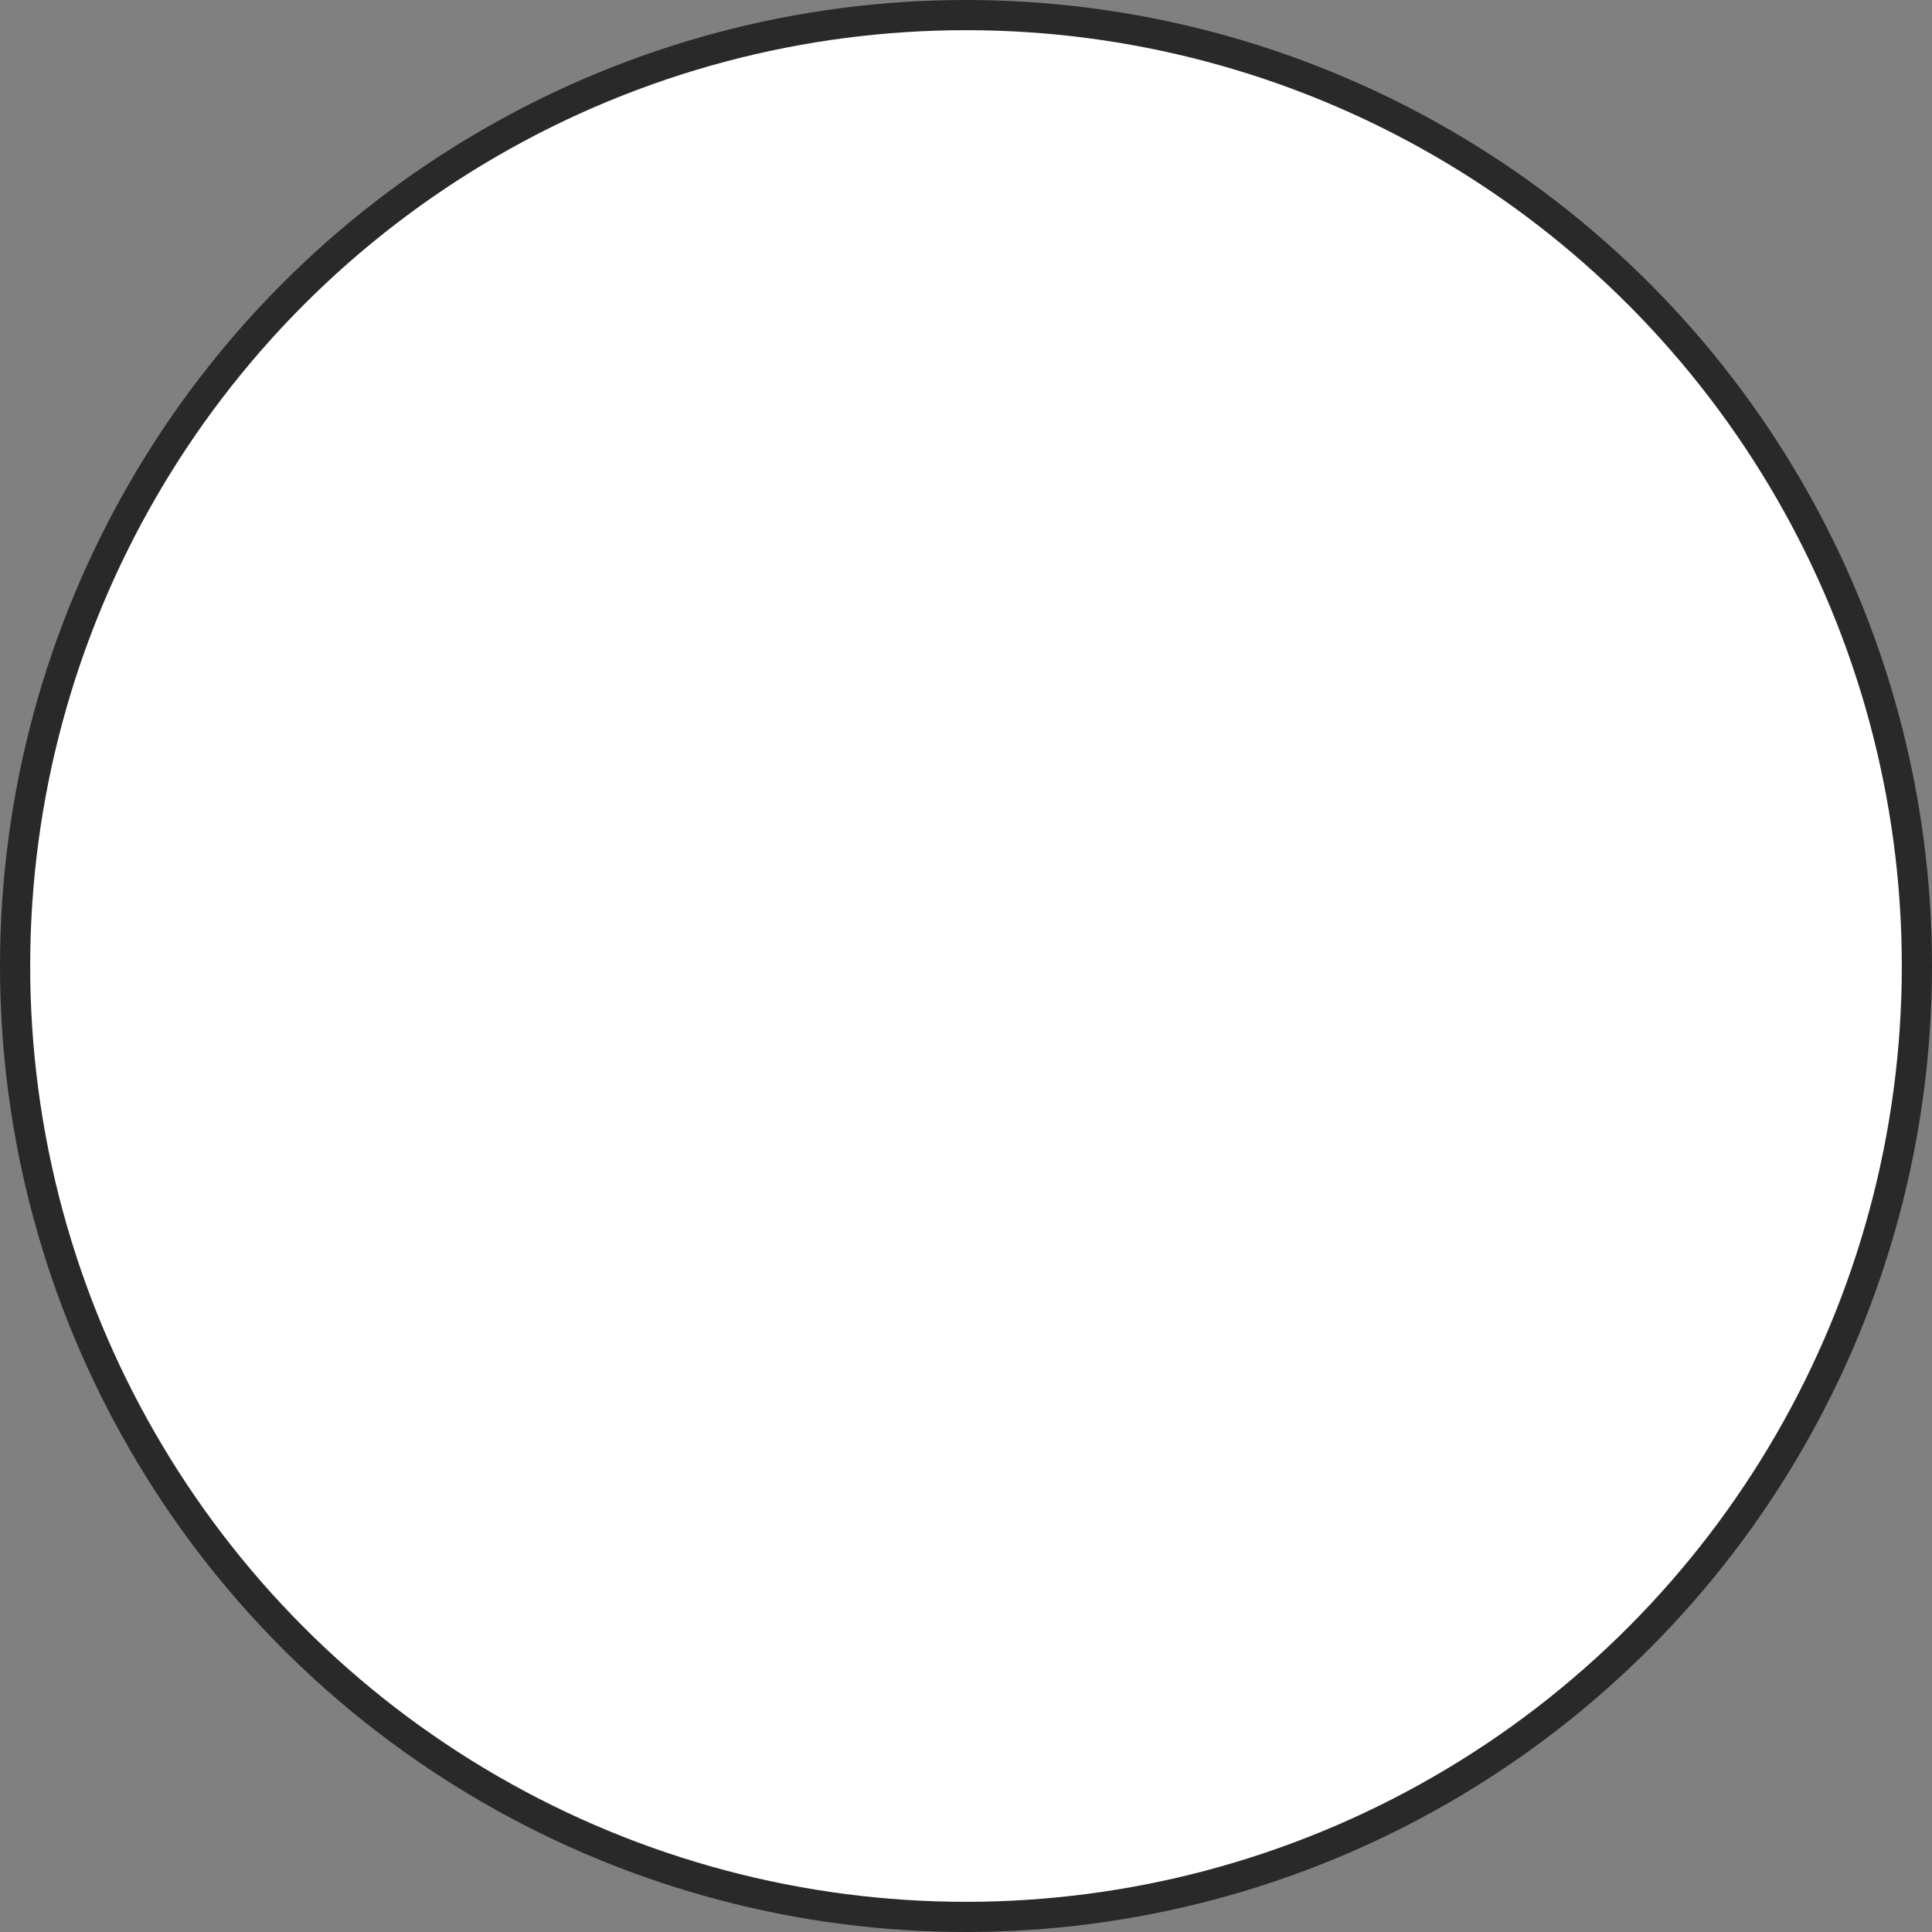 <?xml version="1.0" encoding="UTF-8" standalone="no"?>
<svg
   xmlns:dc="http://purl.org/dc/elements/1.1/"
   xmlns:cc="http://creativecommons.org/ns#"
   xmlns:rdf="http://www.w3.org/1999/02/22-rdf-syntax-ns#"
   xmlns:svg="http://www.w3.org/2000/svg"
   xmlns="http://www.w3.org/2000/svg"
   xmlns:sodipodi="http://sodipodi.sourceforge.net/DTD/sodipodi-0.dtd"
   xmlns:inkscape="http://www.inkscape.org/namespaces/inkscape"
   width="32mm"
   height="32mm"
   viewBox="0 0 32 32"
   version="1.1"
   id="svg8"
   inkscape:version="1.0.1 (3bc2e813f5, 2020-09-07)"
   sodipodi:docname="RadioButton_unselected.svg">
  <rect x="0" y="0" width="32" height="32" fill="#808080" stroke="none"/>
  <defs
     id="defs2" />
  <sodipodi:namedview
     id="base"
     pagecolor="#ffffff"
     bordercolor="#666666"
     borderopacity="1.0"
     inkscape:pageopacity="0.0"
     inkscape:pageshadow="2"
     inkscape:zoom="5.6"
     inkscape:cx="131.12971"
     inkscape:cy="100.47162"
     inkscape:document-units="mm"
     inkscape:current-layer="layer1"
     inkscape:document-rotation="0"
     showgrid="false"
     fit-margin-top="0"
     fit-margin-left="0"
     fit-margin-right="0"
     fit-margin-bottom="0"
     inkscape:window-width="3200"
     inkscape:window-height="1711"
     inkscape:window-x="3191"
     inkscape:window-y="6"
     inkscape:window-maximized="1" />
  <g
     inkscape:label="Ebene 1"
     inkscape:groupmode="layer"
     id="layer1">
    <g
       id="g866"
       transform="translate(-10.895,-2.343)">
      <circle
         style="fill:#292929;fill-opacity:1;stroke-width:0.082"
         id="path839"
         cx="26.895"
         cy="18.343"
         r="16" />
      <circle
         style="fill:#ffffff;fill-opacity:1;stroke-width:0.08"
         id="path839-0"
         cx="26.895"
         cy="18.343"
         r="15.5" />
    </g>
  </g>
</svg>
